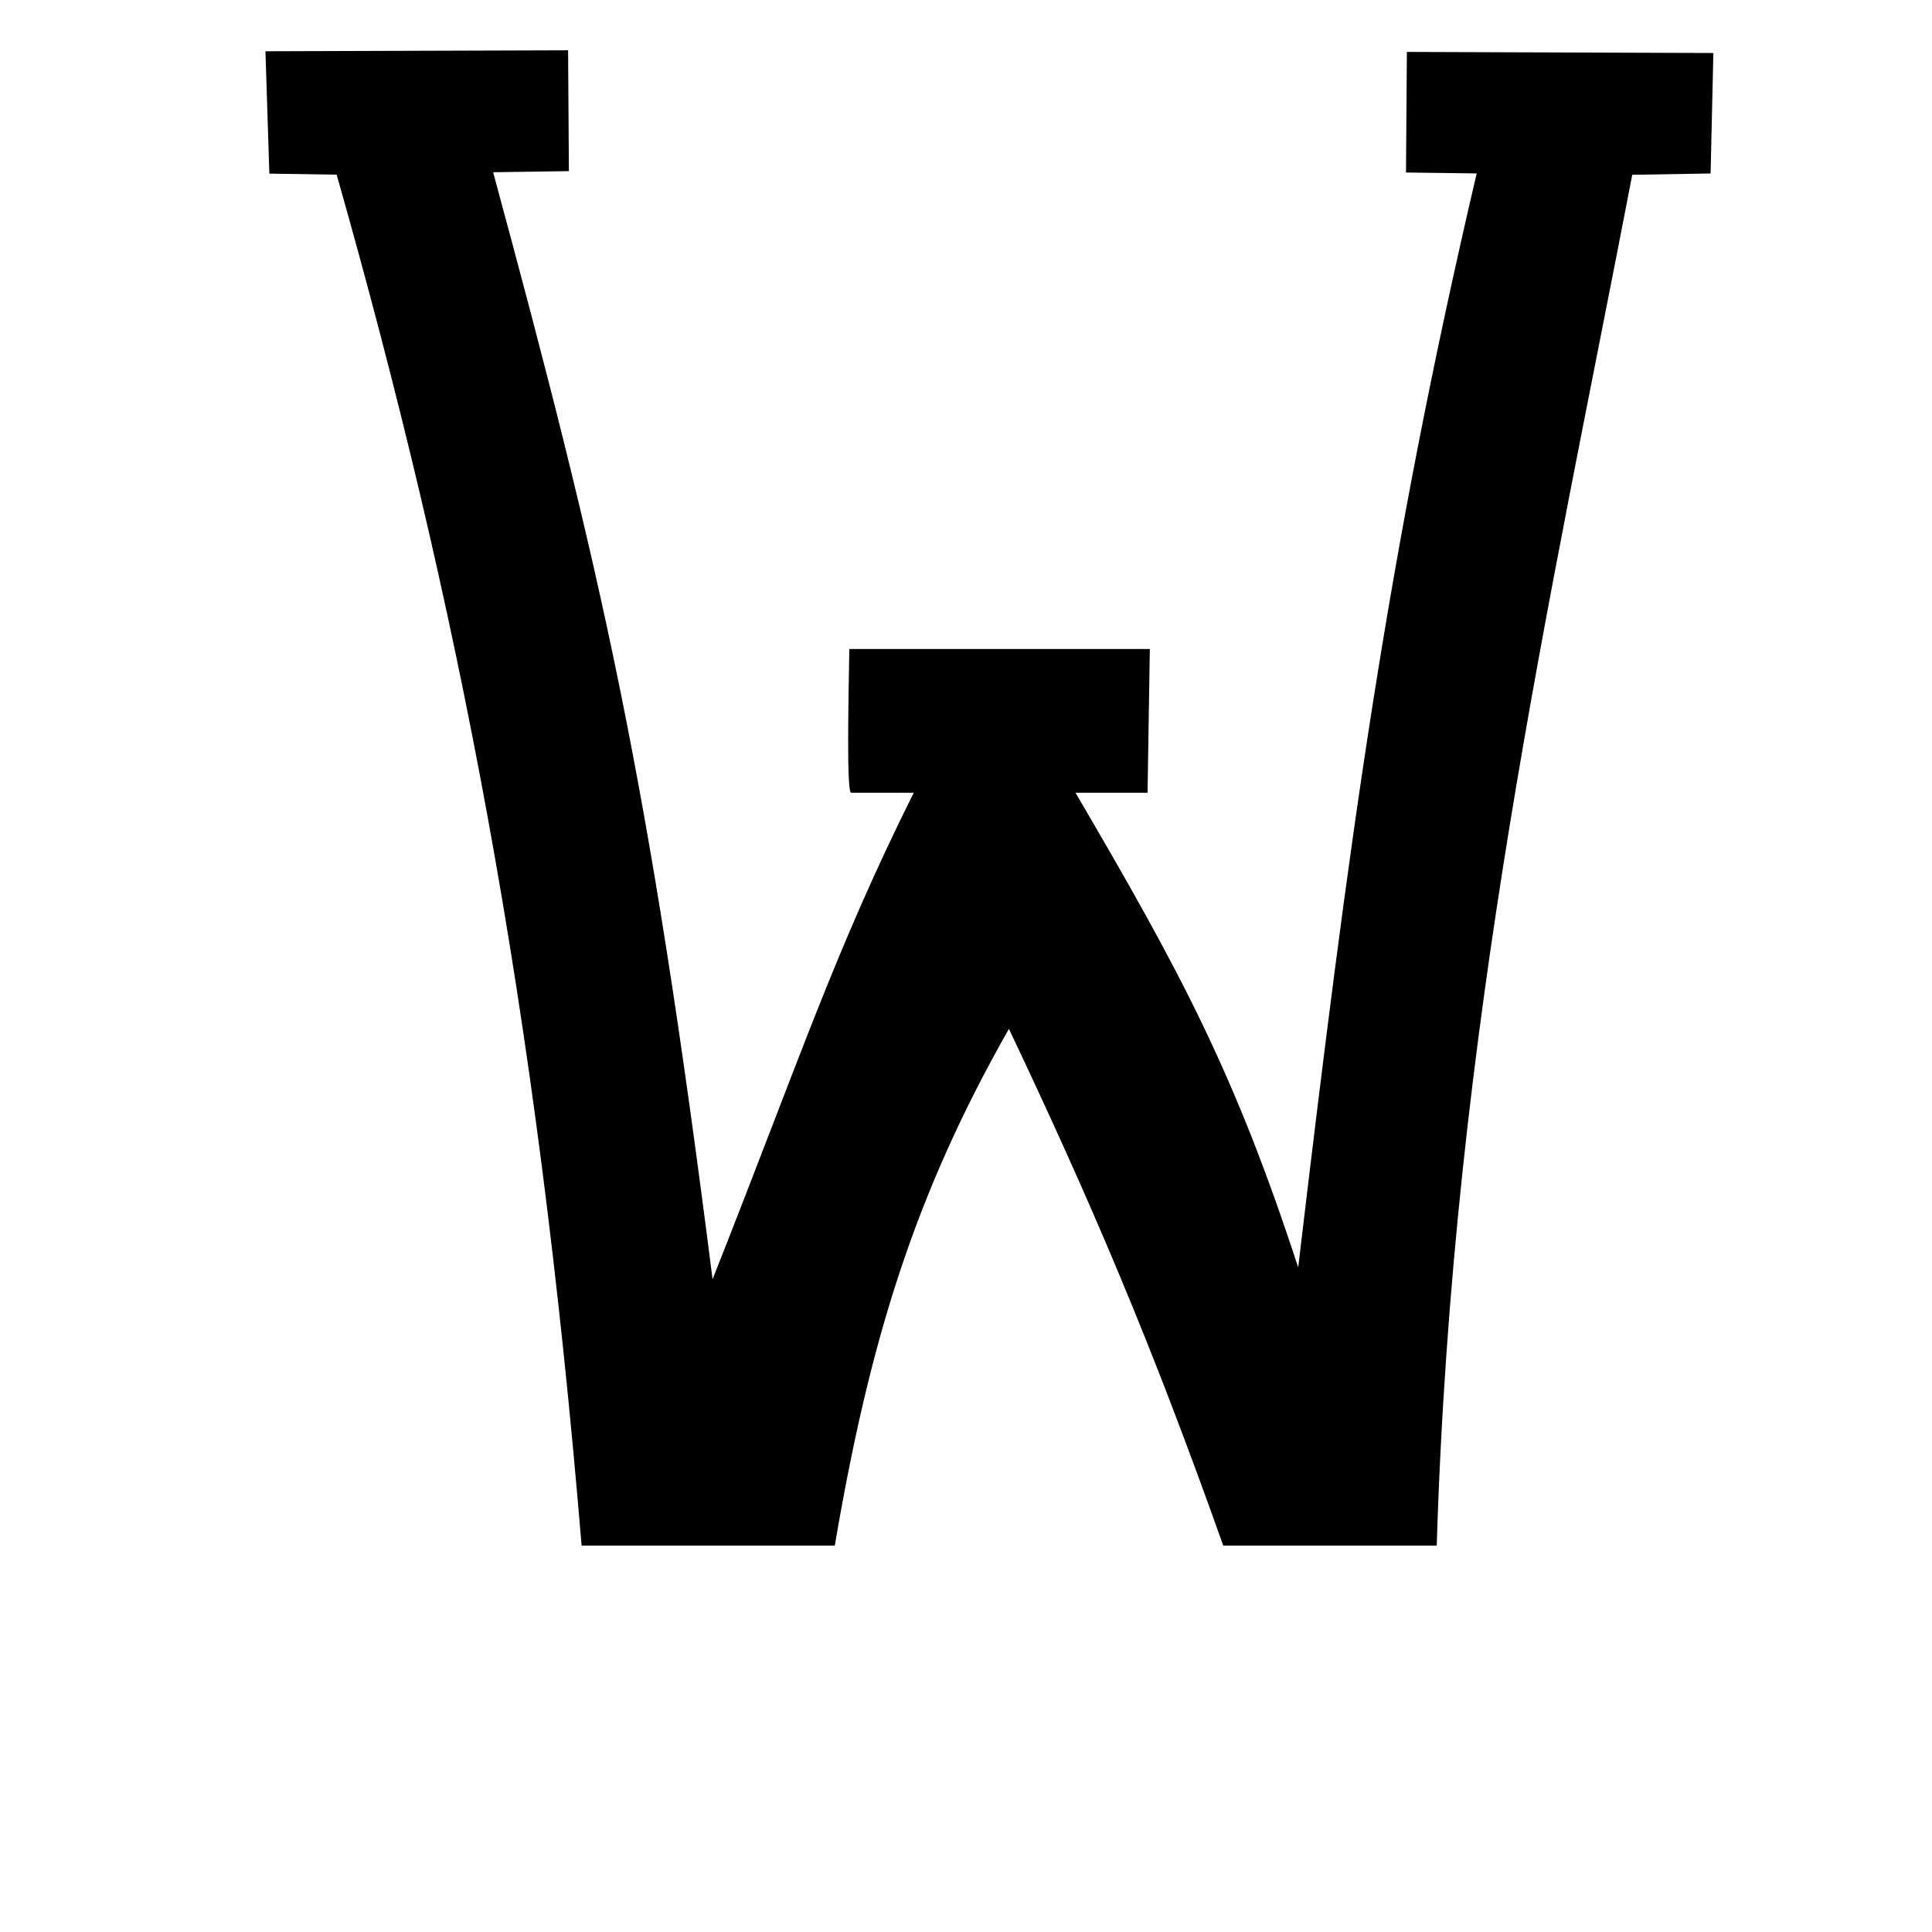 <?xml version="1.0" encoding="UTF-8" standalone="no"?>
<!-- Created with Inkscape (http://www.inkscape.org/) -->

<svg
   xmlns:dc="http://purl.org/dc/elements/1.1/"
   xmlns:cc="http://creativecommons.org/ns#"
   xmlns:rdf="http://www.w3.org/1999/02/22-rdf-syntax-ns#"
   xmlns:svg="http://www.w3.org/2000/svg"
   xmlns="http://www.w3.org/2000/svg"
   xmlns:sodipodi="http://sodipodi.sourceforge.net/DTD/sodipodi-0.dtd"
   xmlns:inkscape="http://www.inkscape.org/namespaces/inkscape"
   width="1000"
   height="1000"
   id="svg13479"
   version="1.1"
   inkscape:version="0.48.3.1 r9886"
   sodipodi:docname="New document 97">
  <defs
     id="defs5498" />
  <sodipodi:namedview
     inkscape:window-height="618"
     inkscape:window-width="641"
     inkscape:pageshadow="2"
     inkscape:pageopacity="0.0"
     borderopacity="1.0"
     bordercolor="#666666"
     pagecolor="#ffffff"
     id="base"
     showgrid="false"
     showguides="true"
     inkscape:guide-bbox="true"
     inkscape:zoom="0.454"
     inkscape:cx="500"
     inkscape:cy="500"
     inkscape:window-x="0"
     inkscape:window-y="31"
     inkscape:current-layer="layer1"
     inkscape:window-maximized="0">
    <sodipodi:guide
       orientation="horizontal"
       position="200"
       id="guide5596" />
  </sodipodi:namedview>
  <g
     inkscape:label="Layer 1"
     inkscape:groupmode="layer"
     id="layer1">
    <path
       id="path11638"
       d="M 301.04,800 C 277.888,520.906 237.131,311.867 174.26,90.409 L 139.422,89.874 137.394,26.535 294.044,26.035 294.457,88.576 255.242,89.149 C 311.638,297.268 335.88,402.514 368.826,662.141 414.082,547.818 431.774,492.946 472.95,410.308 l -32.417,0 c -2.467,0 -1.292,-52.062 -0.918,-74.387 51.846,0 103.692,0 155.538,0 l -1.183,74.387 -37.302,0 c 54.574,93.136 82.347,144.86 115.28,245.727 26.297,-222.345 46.126,-368.729 92.384,-566.266 l -36.591,-0.473 0.459,-62.418 158.634,0.559 -1.428,62.358 -40.554,0.672 C 802.16,312.555 751.876,531.552 743.648,800 c -36.832,0 -73.663,0 -110.495,0 C 595.626,694.268 564.316,621.322 522.217,532.544 473.028,619.08 449.927,695.015 432.088,800 z"
       style="fill:#000000;fill-opacity:1;stroke:none"
       inkscape:connector-curvature="0"
       sodipodi:nodetypes="cccccccccccccccccccccccccc" />
  </g>
</svg>
